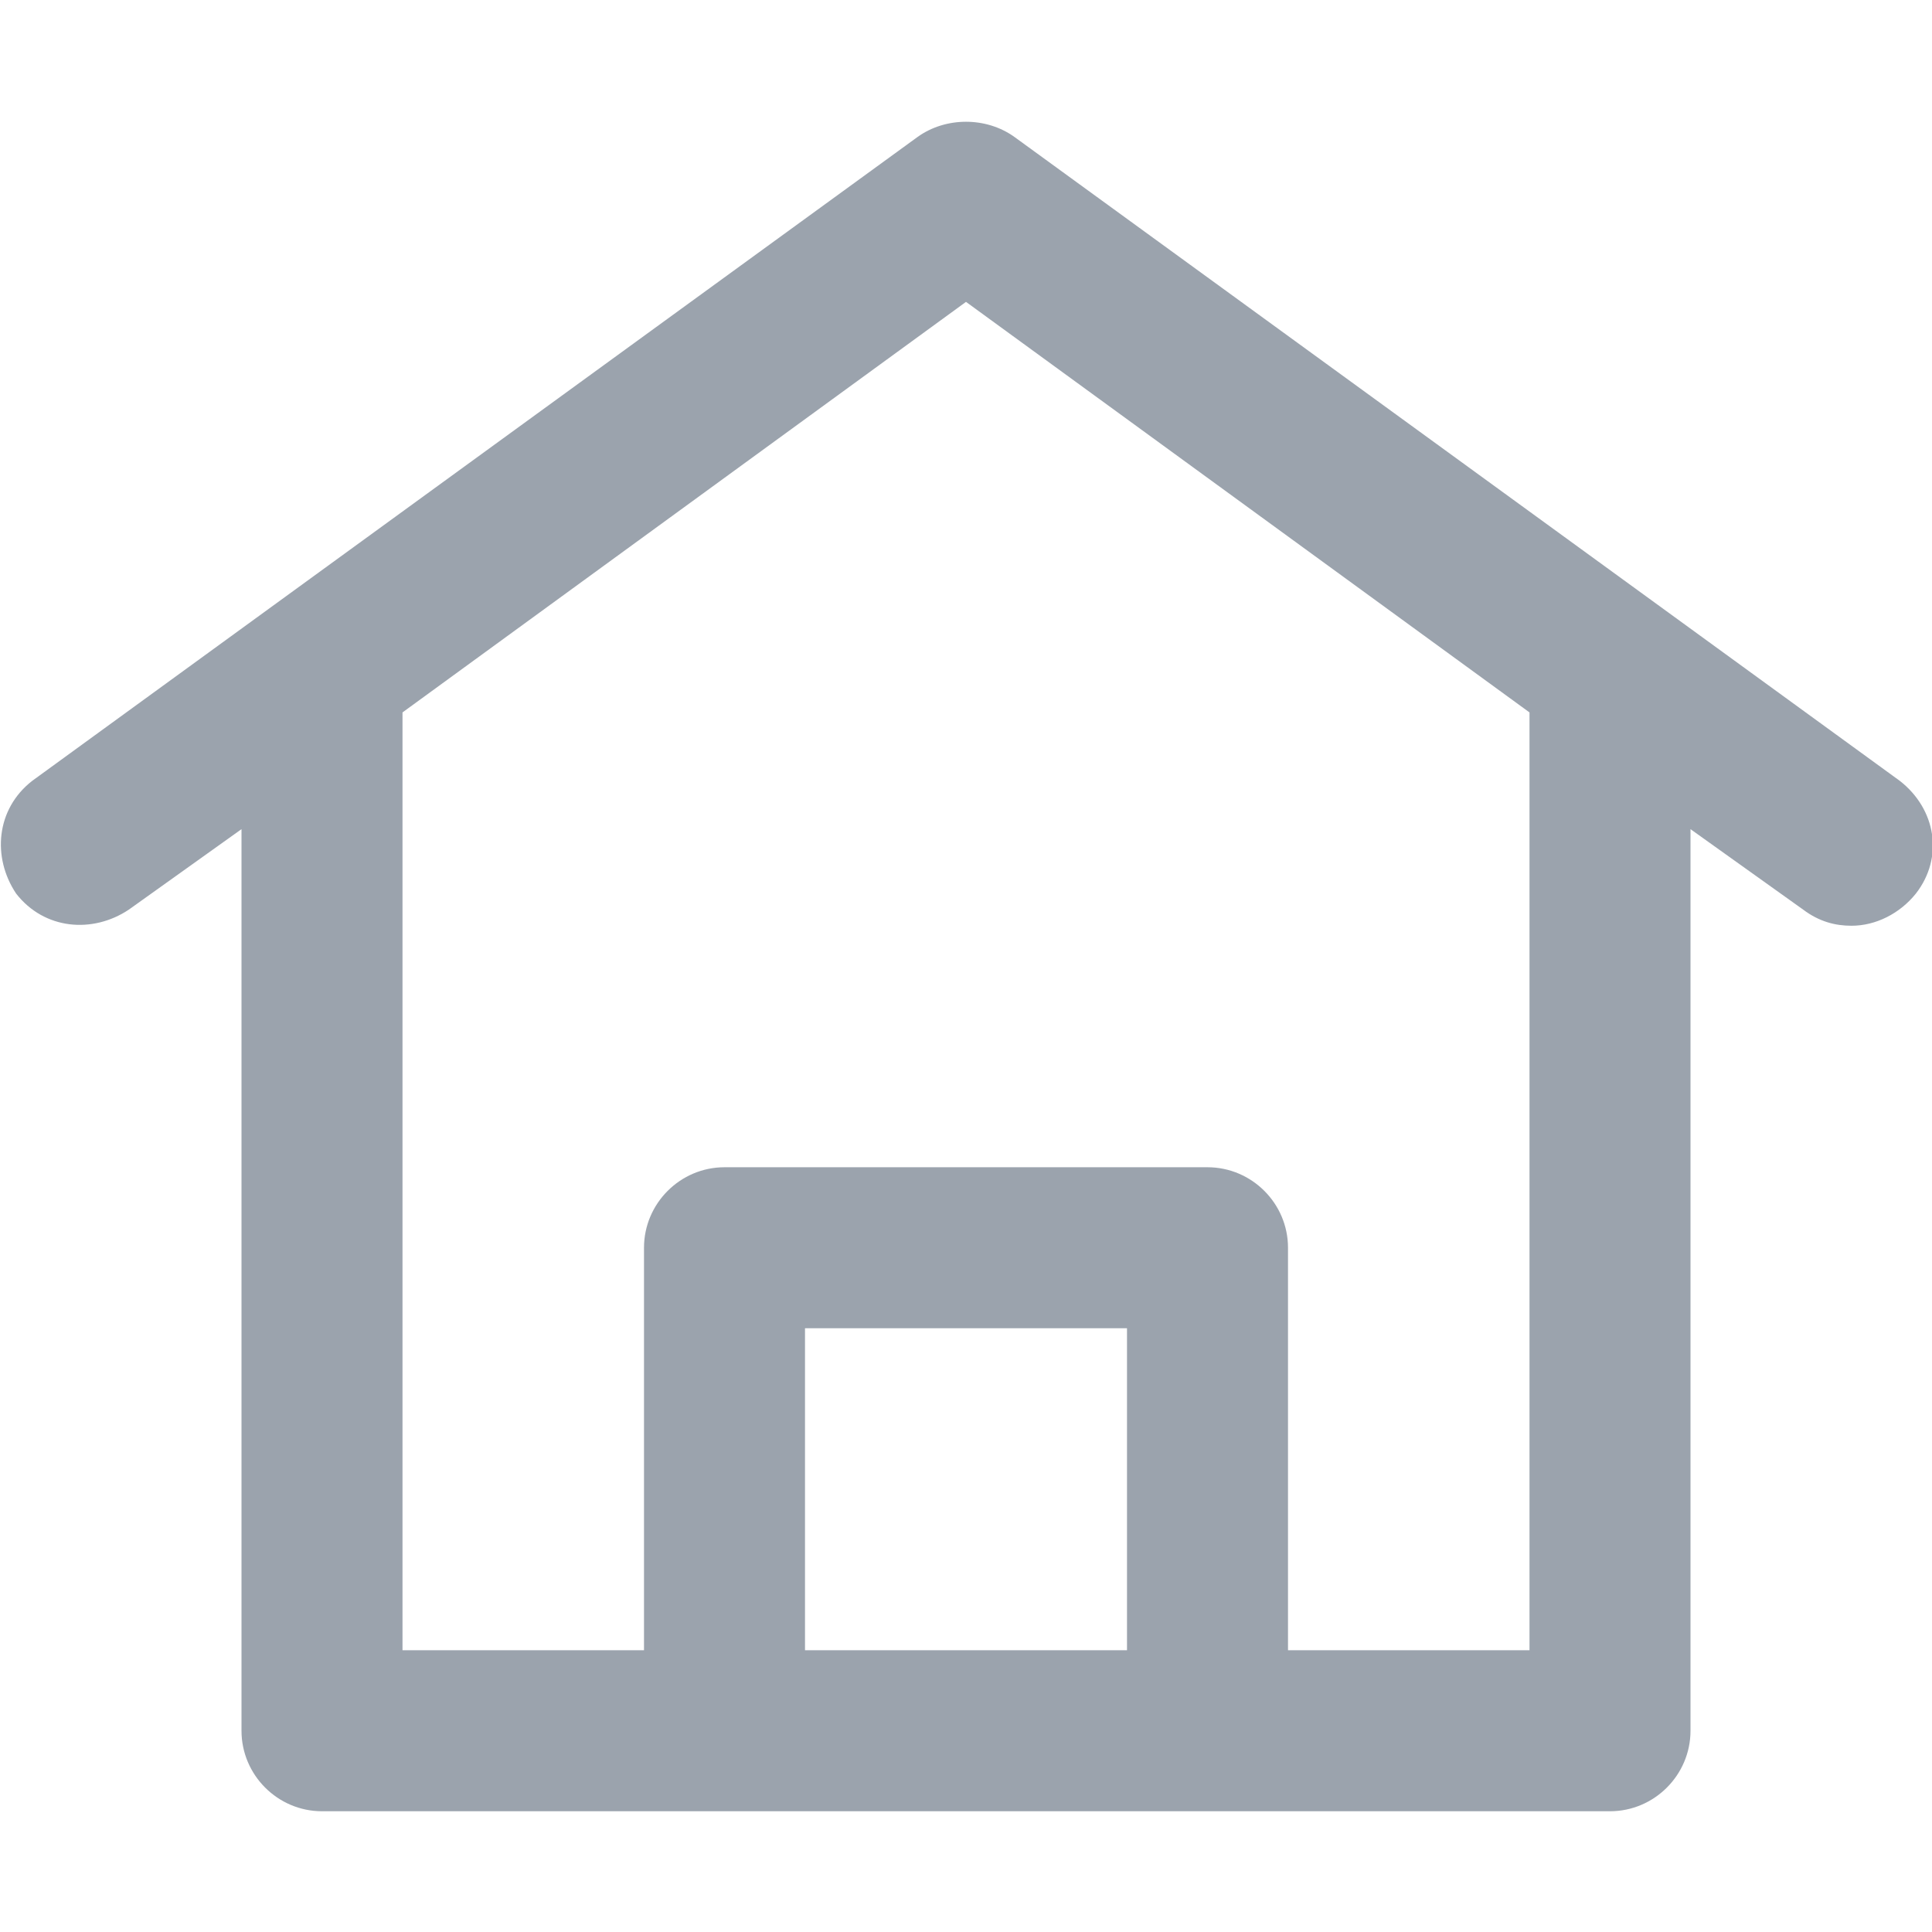 <?xml version="1.0" standalone="no"?><!DOCTYPE svg PUBLIC "-//W3C//DTD SVG 1.1//EN" "http://www.w3.org/Graphics/SVG/1.1/DTD/svg11.dtd"><svg t="1679051312030" class="icon" viewBox="0 0 1024 1024" version="1.1" xmlns="http://www.w3.org/2000/svg" p-id="2768" width="16" height="16" xmlns:xlink="http://www.w3.org/1999/xlink"><path d="M68.267 482.133c-19.2 12.8-44.8 10.667-59.733-8.533-12.8-19.2-10.667-44.8 8.533-59.733l469.333-341.333c14.933-10.667 36.267-10.667 51.2 0l469.333 341.333c19.2 14.933 23.467 40.533 8.533 59.733-8.533 10.667-21.333 17.067-34.133 17.067-8.533 0-17.067-2.133-25.6-8.533l-59.733-42.667V917.333c0 23.467-19.2 42.667-42.667 42.667H170.667c-23.467 0-42.667-19.2-42.667-42.667V439.467l-59.733 42.667z m145.067-104.533V874.667h128V661.333c0-23.467 19.2-42.667 42.667-42.667h256c23.467 0 42.667 19.2 42.667 42.667v213.333h128V377.6L512 160 213.333 377.6zM426.667 874.667h170.667v-170.667h-170.667v170.667z" fill="#9ba3ad" p-id="2769"></path></svg>